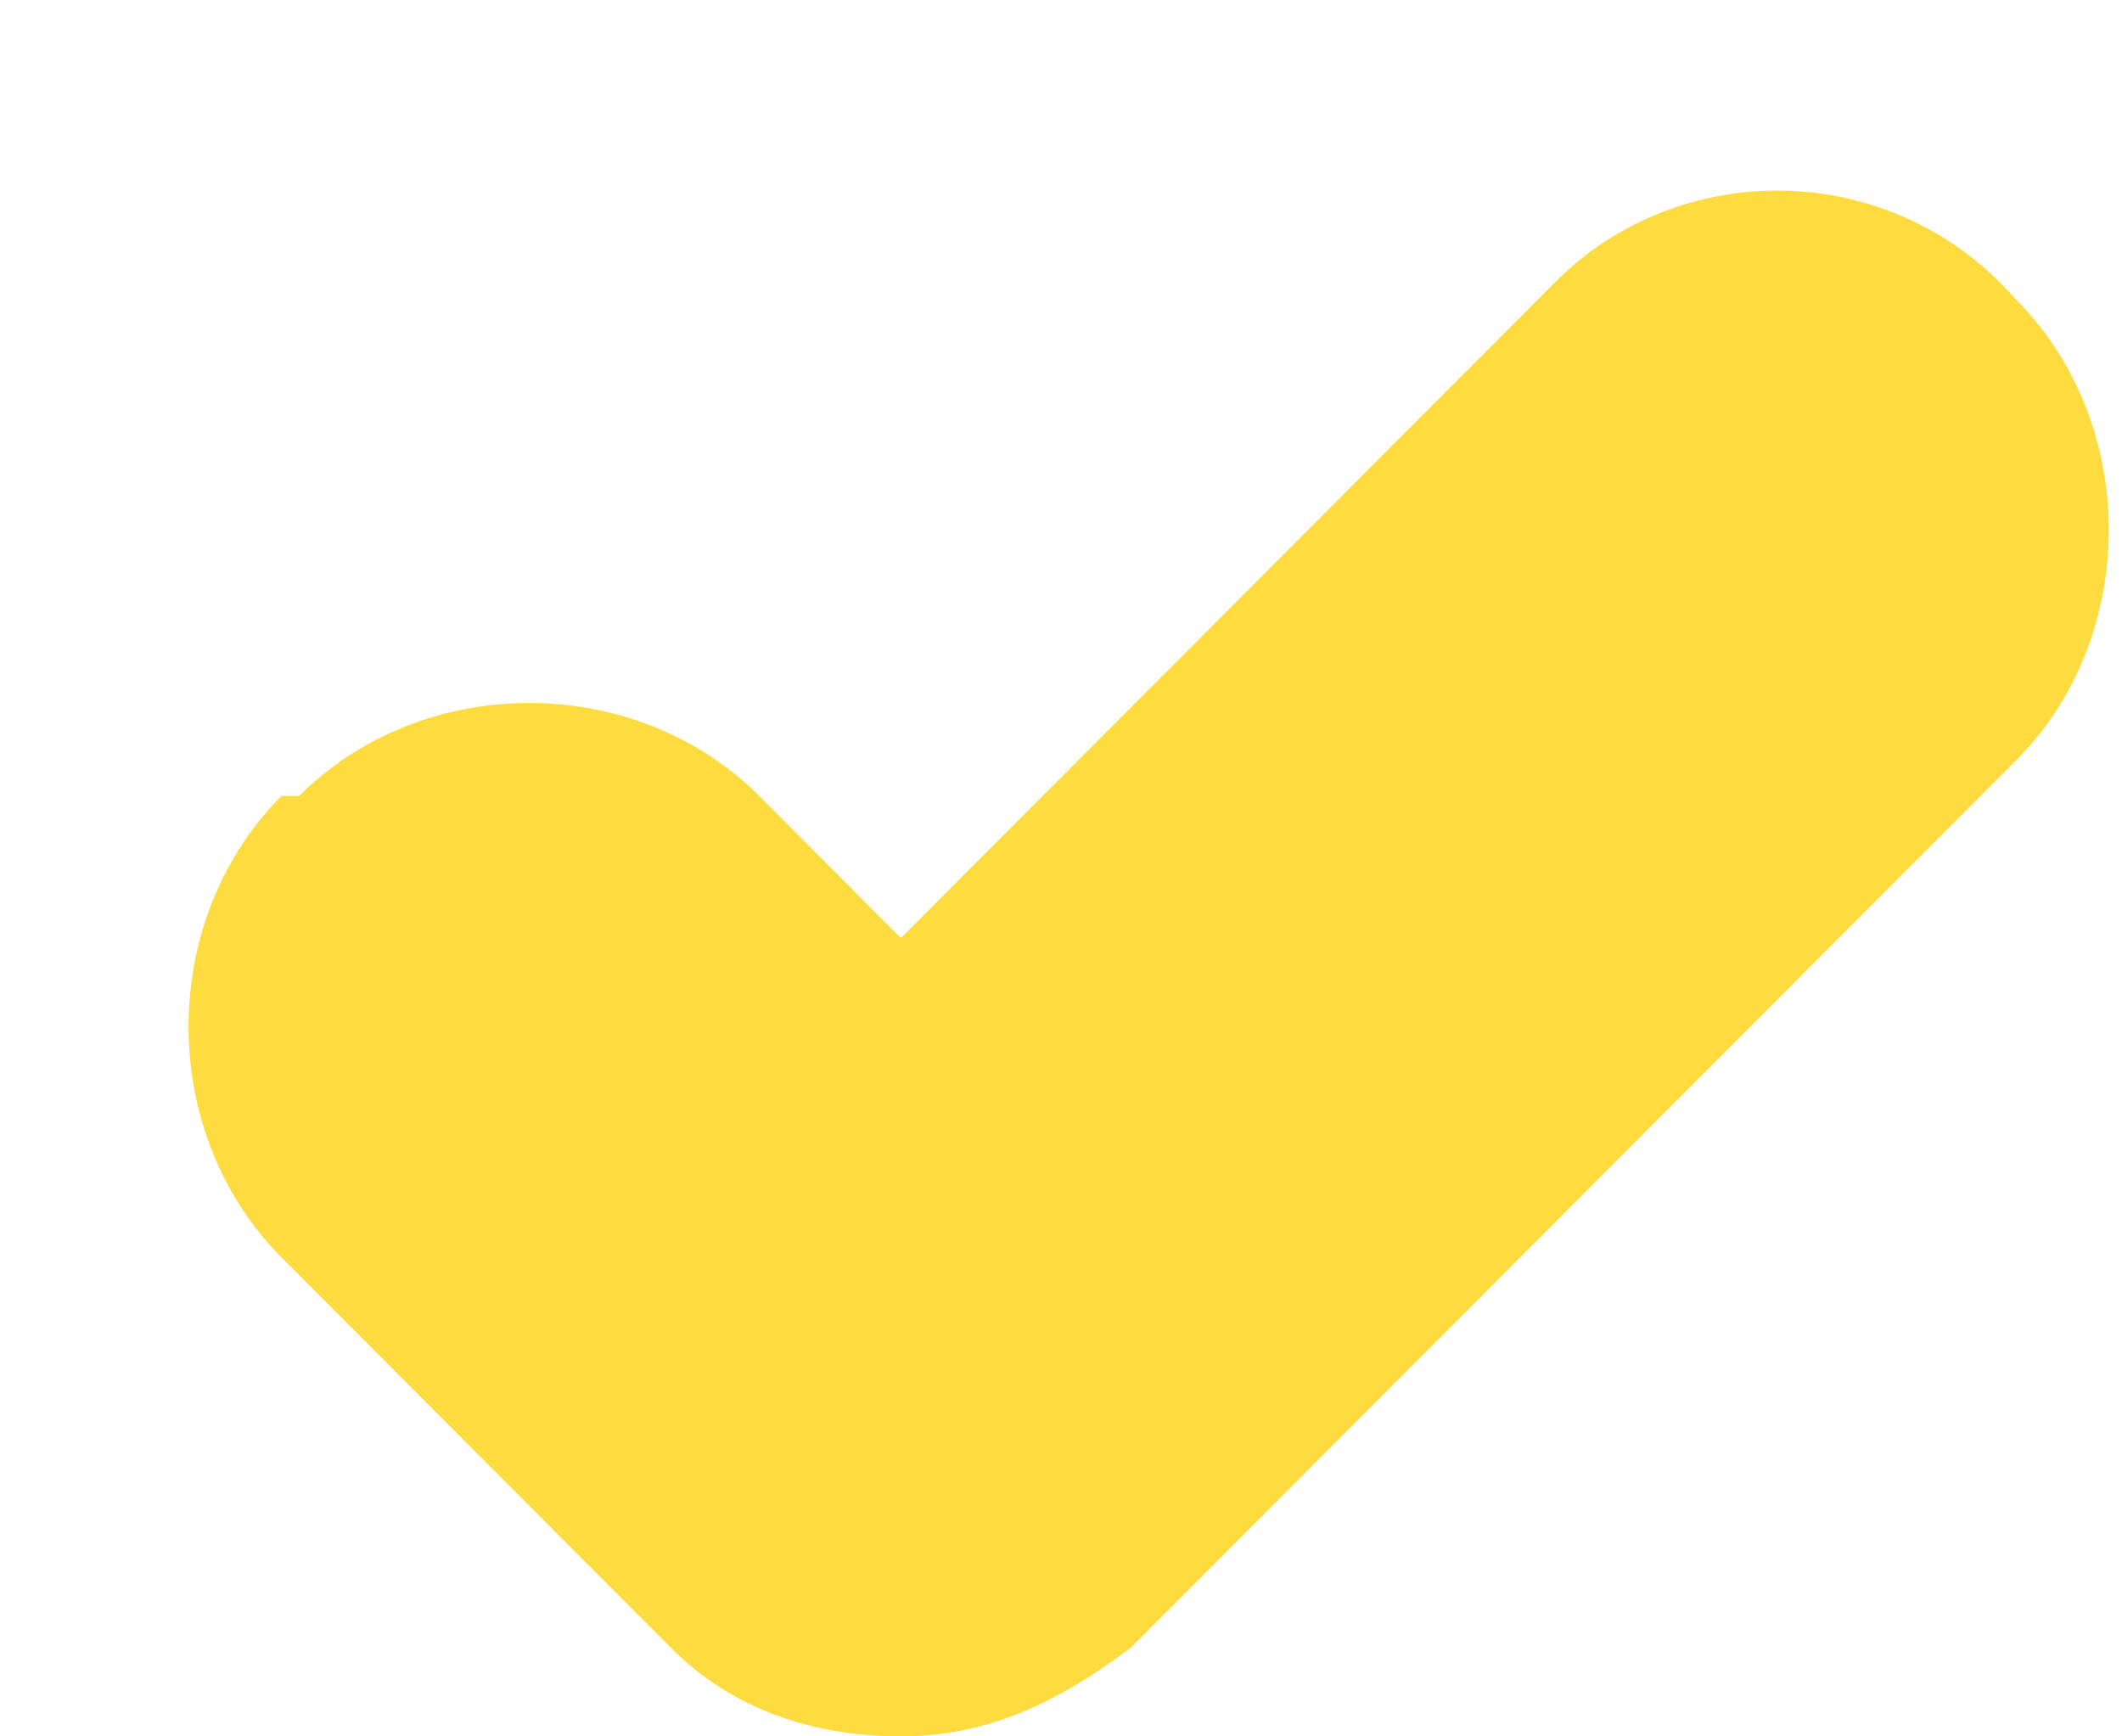 <svg width="11" height="9" viewBox="0 0 11 9" fill="none" xmlns="http://www.w3.org/2000/svg">
<path d="M10.45 1.552C9.807 0.816 8.706 0.816 8.064 1.46L4.67 4.862L3.936 4.126C3.294 3.483 2.193 3.483 1.55 4.126H1.459C0.817 4.77 0.817 5.873 1.459 6.517L3.477 8.54C3.844 8.908 4.303 9 4.67 9C5.128 9 5.495 8.816 5.862 8.54L10.45 3.942C11.092 3.299 11.092 2.195 10.45 1.552Z" fill="#FEDB3F"/>
</svg>

